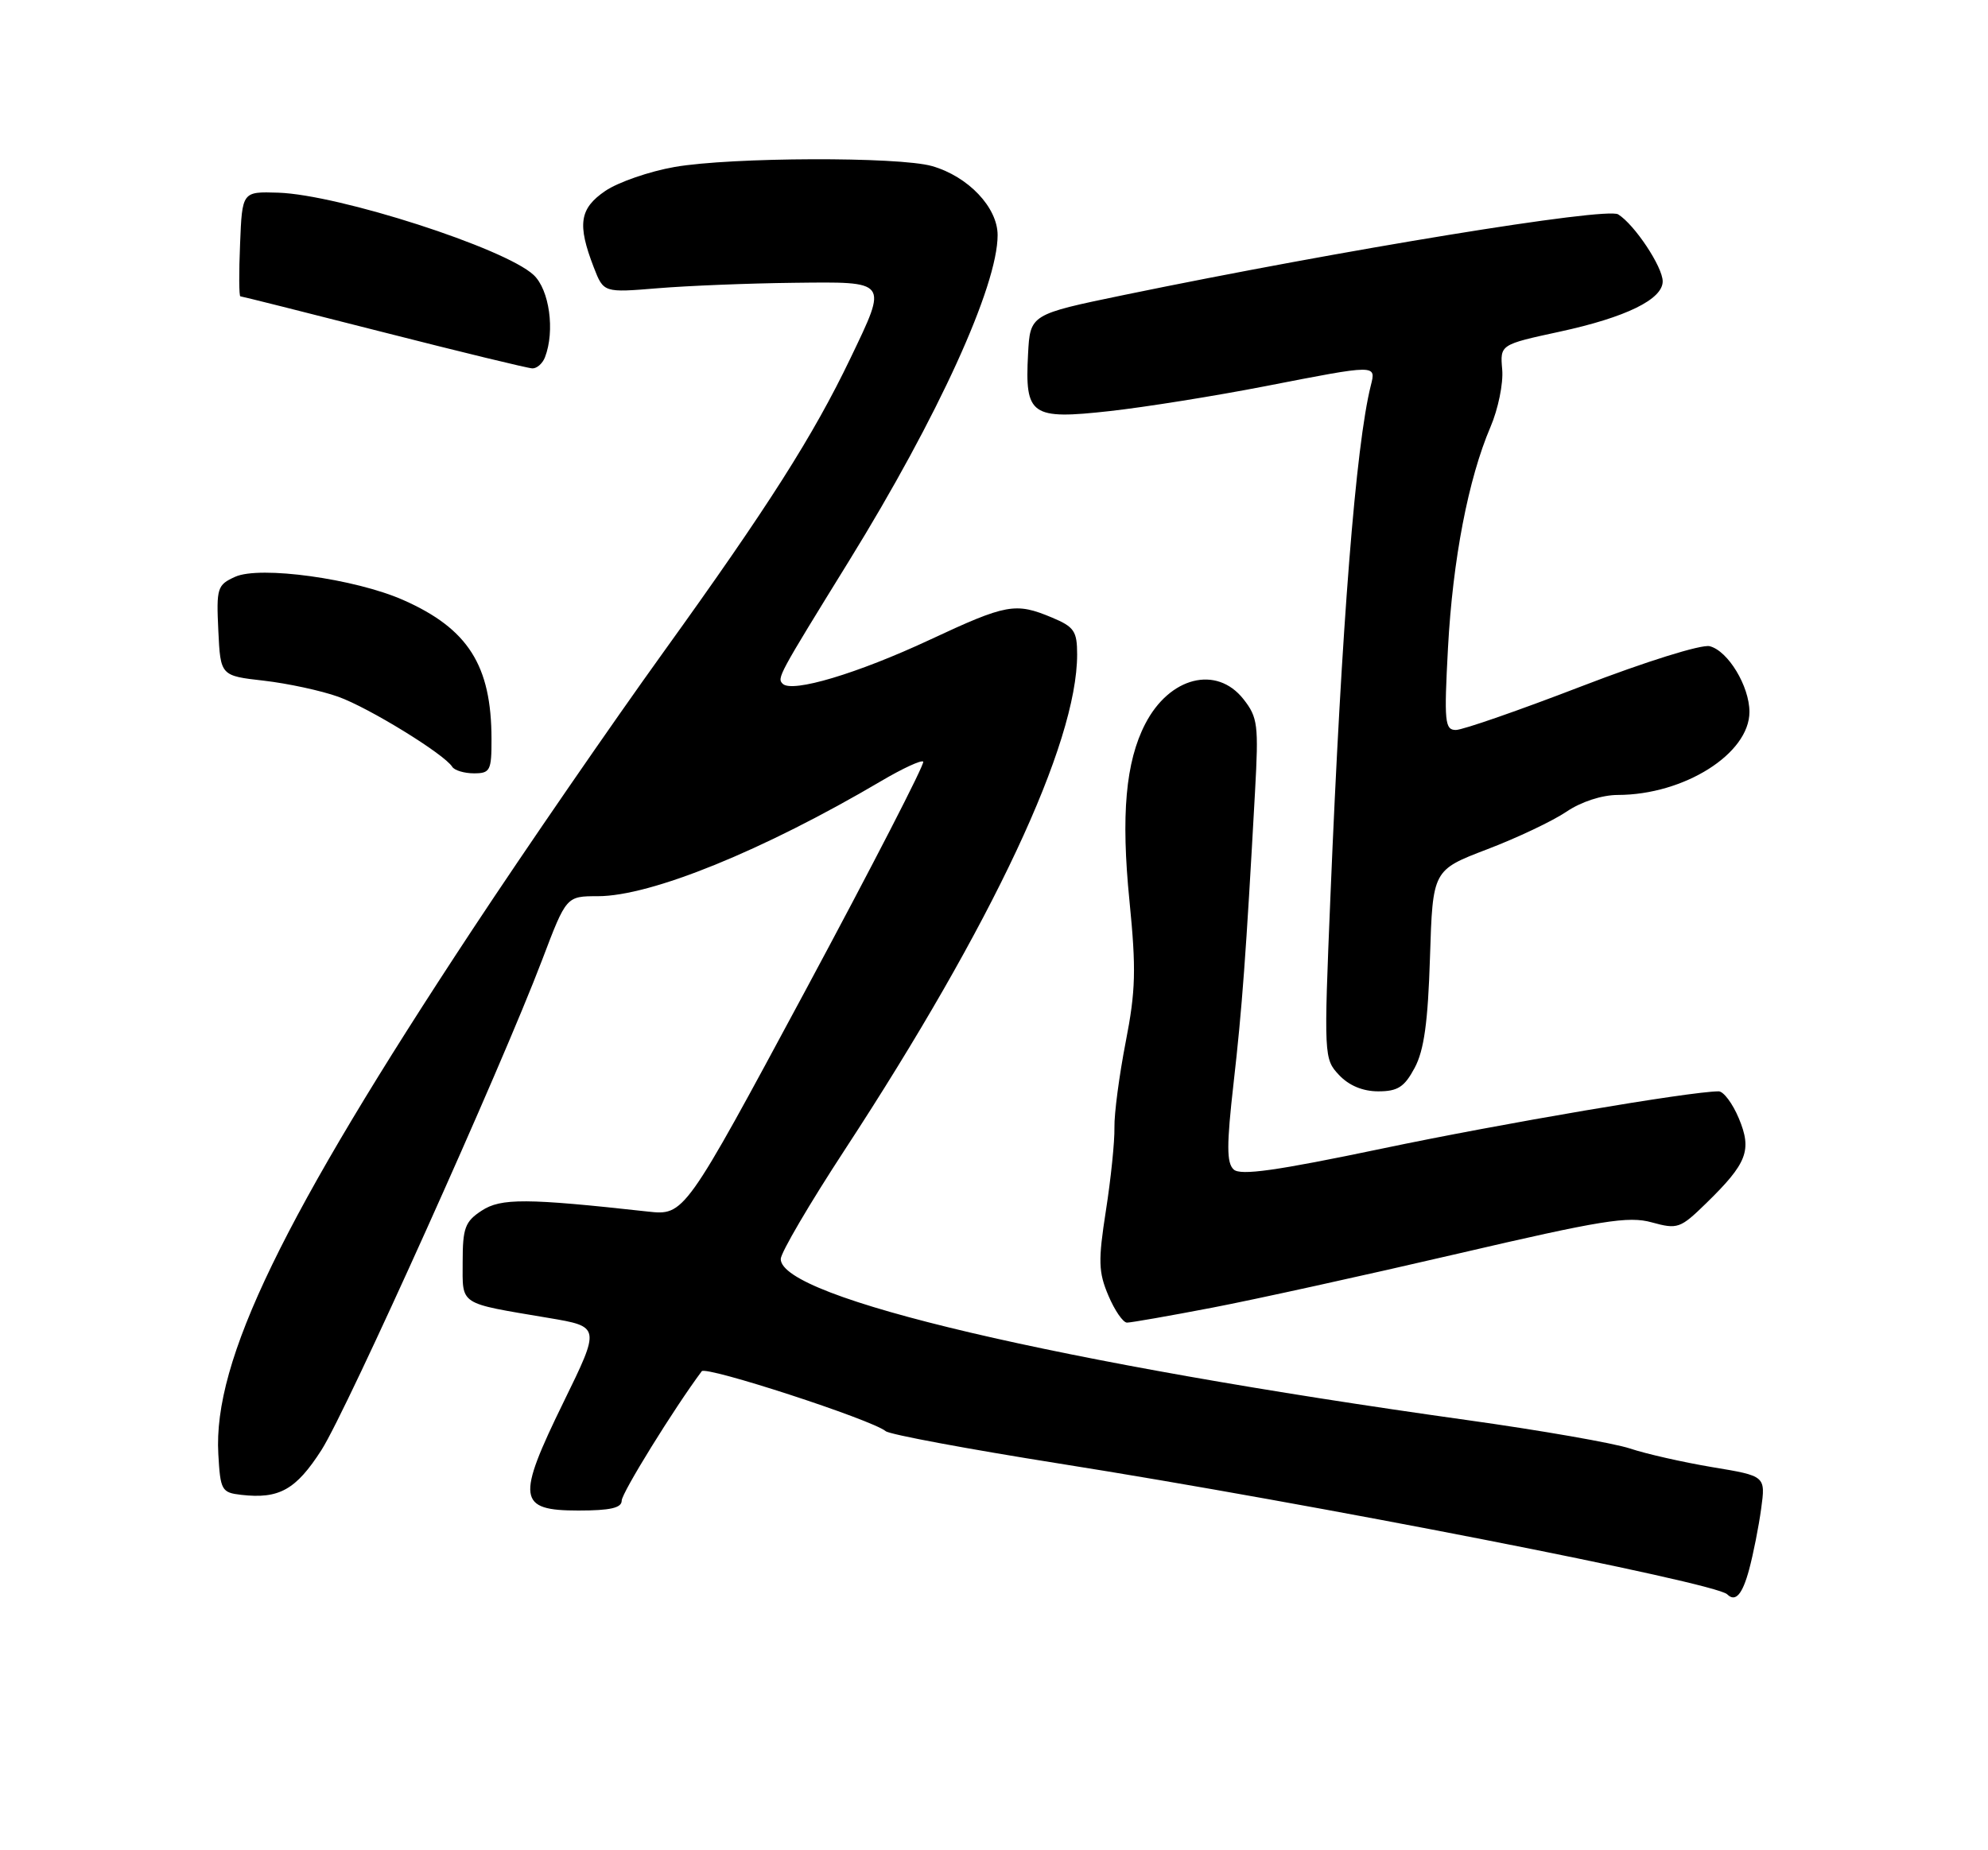 <?xml version="1.0" encoding="UTF-8" standalone="no"?>
<!DOCTYPE svg PUBLIC "-//W3C//DTD SVG 1.1//EN" "http://www.w3.org/Graphics/SVG/1.1/DTD/svg11.dtd" >
<svg xmlns="http://www.w3.org/2000/svg" xmlns:xlink="http://www.w3.org/1999/xlink" version="1.1" viewBox="0 0 275 256">
 <g >
 <path fill="currentColor"
d=" M 241.96 217.15 C 242.53 215.03 243.28 211.25 243.62 208.76 C 244.24 204.22 244.24 204.22 236.87 203.00 C 232.82 202.32 227.69 201.16 225.48 200.42 C 223.27 199.68 213.14 197.91 202.98 196.49 C 146.42 188.58 108.00 179.57 108.00 174.20 C 108.00 173.34 111.99 166.53 116.87 159.07 C 137.32 127.79 149.00 102.89 149.00 90.55 C 149.00 87.33 148.59 86.73 145.53 85.45 C 140.46 83.33 139.26 83.55 128.60 88.53 C 118.62 93.19 109.57 95.90 108.27 94.61 C 107.47 93.80 107.61 93.55 117.47 77.57 C 129.76 57.66 138.00 39.58 138.00 32.53 C 138.00 28.70 133.93 24.41 128.93 22.98 C 124.31 21.66 101.18 21.74 93.33 23.10 C 89.84 23.71 85.53 25.20 83.74 26.41 C 80.16 28.85 79.83 31.03 82.14 37.00 C 83.50 40.50 83.50 40.50 91.00 39.88 C 95.12 39.54 103.56 39.20 109.75 39.13 C 122.99 38.98 122.82 38.75 117.65 49.55 C 112.51 60.27 106.28 70.07 91.84 90.14 C 84.57 100.24 72.69 117.50 65.43 128.50 C 39.05 168.48 29.46 188.28 30.20 201.19 C 30.48 206.21 30.66 206.52 33.37 206.83 C 38.62 207.43 40.94 206.13 44.48 200.61 C 48.05 195.01 69.29 147.83 75.02 132.75 C 78.34 124.00 78.34 124.00 82.70 124.00 C 90.06 124.00 105.55 117.70 121.94 108.04 C 124.86 106.32 127.45 105.12 127.71 105.38 C 127.97 105.64 120.64 119.88 111.43 137.02 C 94.67 168.19 94.67 168.19 89.58 167.63 C 72.82 165.78 69.29 165.76 66.63 167.51 C 64.33 169.01 64.00 169.91 64.00 174.60 C 64.00 180.68 63.31 180.23 75.87 182.35 C 83.06 183.56 83.06 183.56 77.97 193.97 C 71.40 207.40 71.62 209.00 80.02 209.00 C 84.42 209.00 86.00 208.64 86.00 207.63 C 86.00 206.57 93.27 194.82 97.07 189.73 C 97.65 188.95 120.60 196.43 122.52 198.02 C 123.07 198.48 133.87 200.49 146.52 202.50 C 181.56 208.05 237.26 218.96 238.92 220.59 C 240.06 221.72 241.02 220.64 241.96 217.15 Z  M 167.70 180.93 C 173.64 179.79 188.90 176.43 201.62 173.47 C 221.55 168.83 225.26 168.23 228.49 169.13 C 232.06 170.11 232.43 169.98 236.00 166.50 C 241.70 160.94 242.38 159.16 240.53 154.73 C 239.67 152.68 238.42 151.00 237.74 151.00 C 233.78 151.02 207.77 155.44 191.19 158.92 C 176.52 161.99 171.58 162.69 170.65 161.81 C 169.67 160.90 169.67 158.42 170.64 149.87 C 171.81 139.60 172.36 132.20 173.61 109.49 C 174.12 100.29 173.99 99.26 172.01 96.74 C 168.29 92.01 161.78 93.65 158.42 100.16 C 155.71 105.40 155.05 112.78 156.24 124.66 C 157.18 134.12 157.10 137.09 155.72 144.16 C 154.83 148.75 154.12 154.07 154.16 156.00 C 154.20 157.93 153.67 163.10 152.98 167.50 C 151.90 174.44 151.94 176.00 153.32 179.25 C 154.19 181.31 155.35 183.00 155.90 183.00 C 156.45 183.00 161.76 182.07 167.70 180.93 Z  M 195.69 147.75 C 196.99 145.33 197.53 141.43 197.81 132.44 C 198.19 120.39 198.19 120.39 205.72 117.51 C 209.87 115.93 214.79 113.59 216.67 112.32 C 218.72 110.93 221.58 110.00 223.79 109.99 C 232.96 109.98 242.00 104.28 242.00 98.50 C 242.00 94.95 239.04 90.05 236.50 89.41 C 235.36 89.13 227.64 91.54 218.79 94.95 C 210.15 98.28 202.33 101.00 201.39 101.00 C 199.86 101.00 199.75 99.90 200.30 89.64 C 200.96 77.42 203.11 66.25 206.18 59.07 C 207.24 56.60 207.97 53.03 207.80 51.13 C 207.50 47.68 207.50 47.68 215.76 45.89 C 224.91 43.91 230.00 41.42 230.00 38.93 C 230.00 36.93 226.11 31.07 223.84 29.66 C 222.18 28.62 185.69 34.58 155.50 40.81 C 142.50 43.50 142.50 43.50 142.21 49.00 C 141.76 57.49 142.61 58.09 153.50 56.88 C 158.45 56.33 168.12 54.78 175.00 53.44 C 190.55 50.41 190.36 50.41 189.62 53.36 C 187.55 61.64 185.59 86.41 184.04 123.99 C 183.12 146.17 183.14 146.52 185.23 148.74 C 186.60 150.20 188.52 151.00 190.65 151.00 C 193.35 151.00 194.27 150.41 195.69 147.75 Z  M 67.99 102.25 C 67.98 92.07 64.76 86.99 55.78 83.02 C 49.11 80.07 35.94 78.25 32.52 79.81 C 30.05 80.93 29.92 81.35 30.20 87.25 C 30.50 93.50 30.50 93.50 36.50 94.18 C 39.80 94.56 44.43 95.56 46.78 96.40 C 51.01 97.91 61.48 104.35 62.56 106.10 C 62.87 106.59 64.22 107.00 65.56 107.00 C 67.81 107.00 68.00 106.62 67.99 102.25 Z  M 75.39 49.42 C 76.79 45.78 76.00 40.08 73.81 38.04 C 69.83 34.33 46.89 26.94 38.50 26.66 C 33.50 26.50 33.50 26.50 33.21 33.75 C 33.04 37.74 33.06 41.00 33.25 41.00 C 33.43 41.00 42.34 43.24 53.04 45.97 C 63.74 48.70 73.01 50.95 73.64 50.97 C 74.27 50.99 75.06 50.29 75.39 49.42 Z "/>
</g>
</svg>